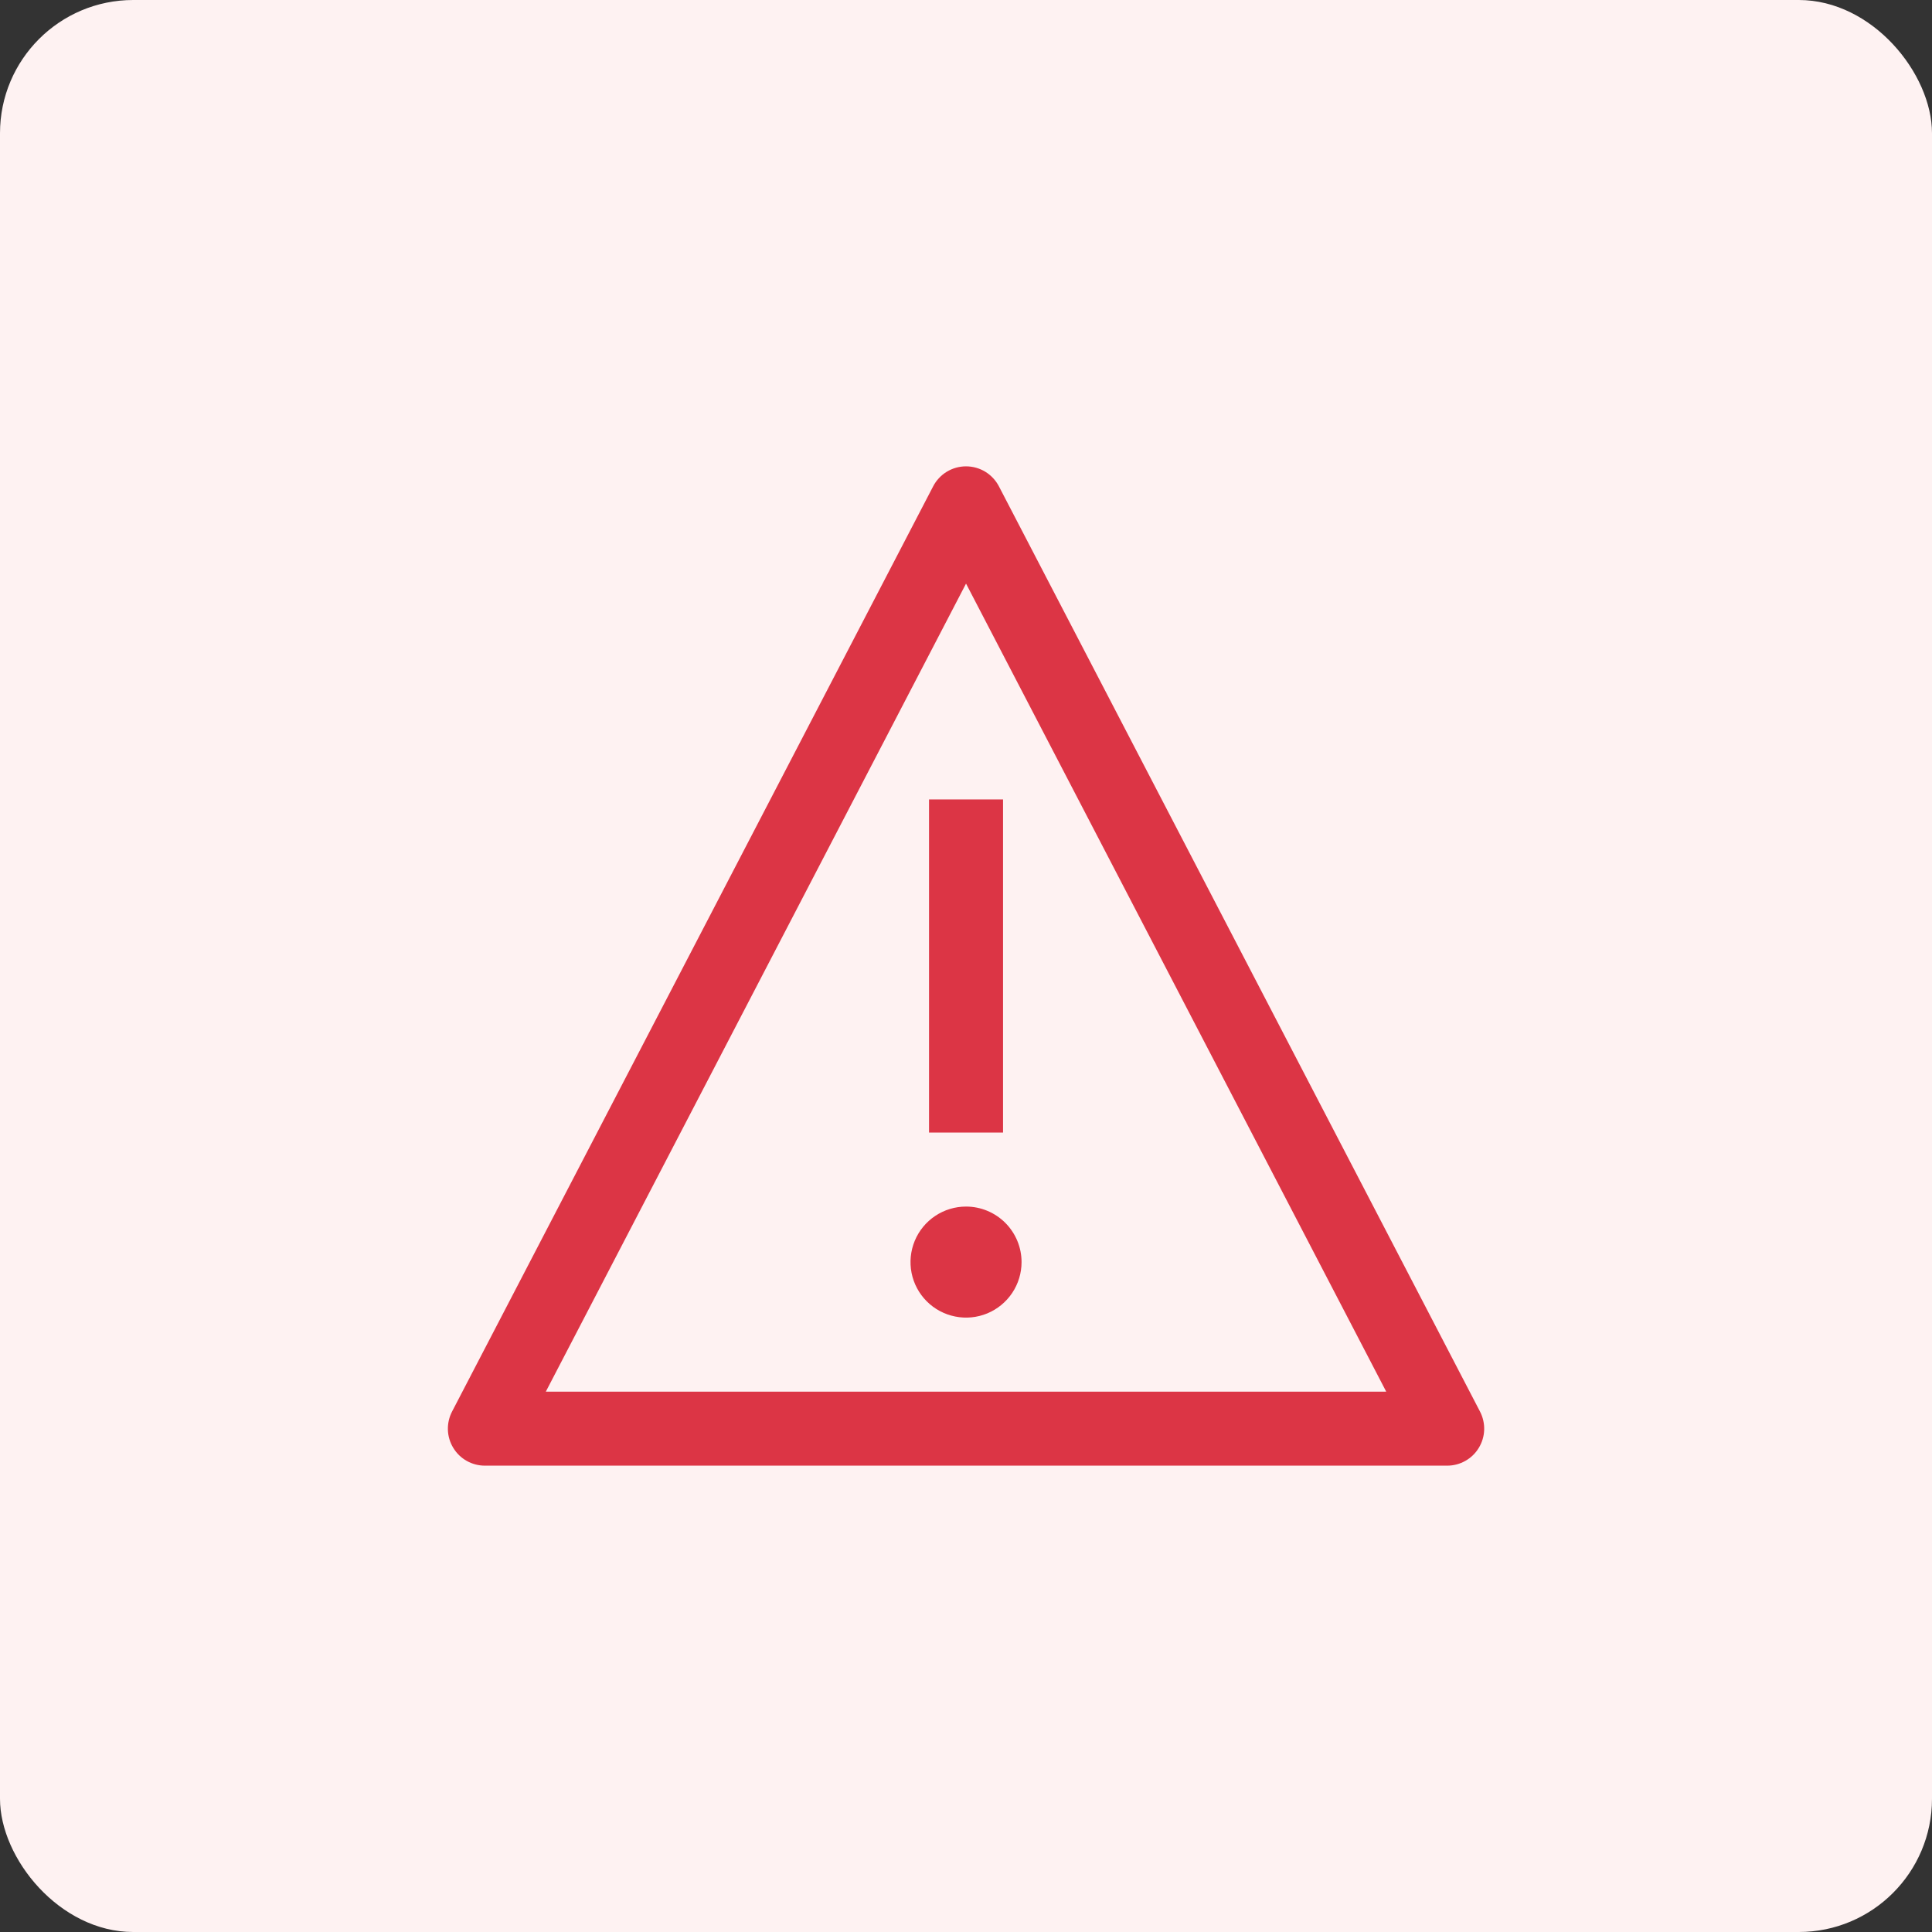 <svg width="58" height="58" viewBox="0 0 58 58" fill="none" xmlns="http://www.w3.org/2000/svg">
<rect x="0" y="0" width="58" height="58" fill="#333333" stroke="none"/>
<rect width="58" height="58" rx="4" fill="#FEF2F2"/>
<path d="M29.001 36.222C28.671 36.222 28.349 36.32 28.075 36.503C27.801 36.686 27.587 36.947 27.461 37.251C27.335 37.556 27.302 37.891 27.366 38.214C27.43 38.537 27.589 38.834 27.822 39.067C28.055 39.3 28.352 39.459 28.676 39.523C28.999 39.588 29.334 39.555 29.639 39.429C29.943 39.303 30.203 39.089 30.387 38.815C30.57 38.541 30.668 38.218 30.668 37.889C30.668 37.447 30.492 37.023 30.179 36.71C29.867 36.398 29.443 36.222 29.001 36.222ZM27.89 24H30.112V34H27.89V24Z" fill="#DC3545"/>
<path d="M43.445 44H14.556C14.366 44 14.178 43.951 14.011 43.857C13.845 43.764 13.706 43.629 13.607 43.465C13.508 43.302 13.452 43.116 13.446 42.926C13.44 42.735 13.483 42.546 13.571 42.376L28.015 14.598C28.109 14.418 28.25 14.267 28.424 14.161C28.598 14.056 28.797 14 29.001 14C29.204 14 29.404 14.056 29.578 14.161C29.751 14.267 29.893 14.418 29.987 14.598L44.431 42.376C44.519 42.546 44.562 42.735 44.556 42.926C44.55 43.116 44.494 43.302 44.395 43.465C44.296 43.629 44.157 43.764 43.99 43.857C43.824 43.951 43.636 44 43.445 44ZM16.39 41.778H41.611L41.613 41.774L29.003 17.524H28.999L16.388 41.774L16.39 41.778Z" fill="#DC3545"/>
</svg>
